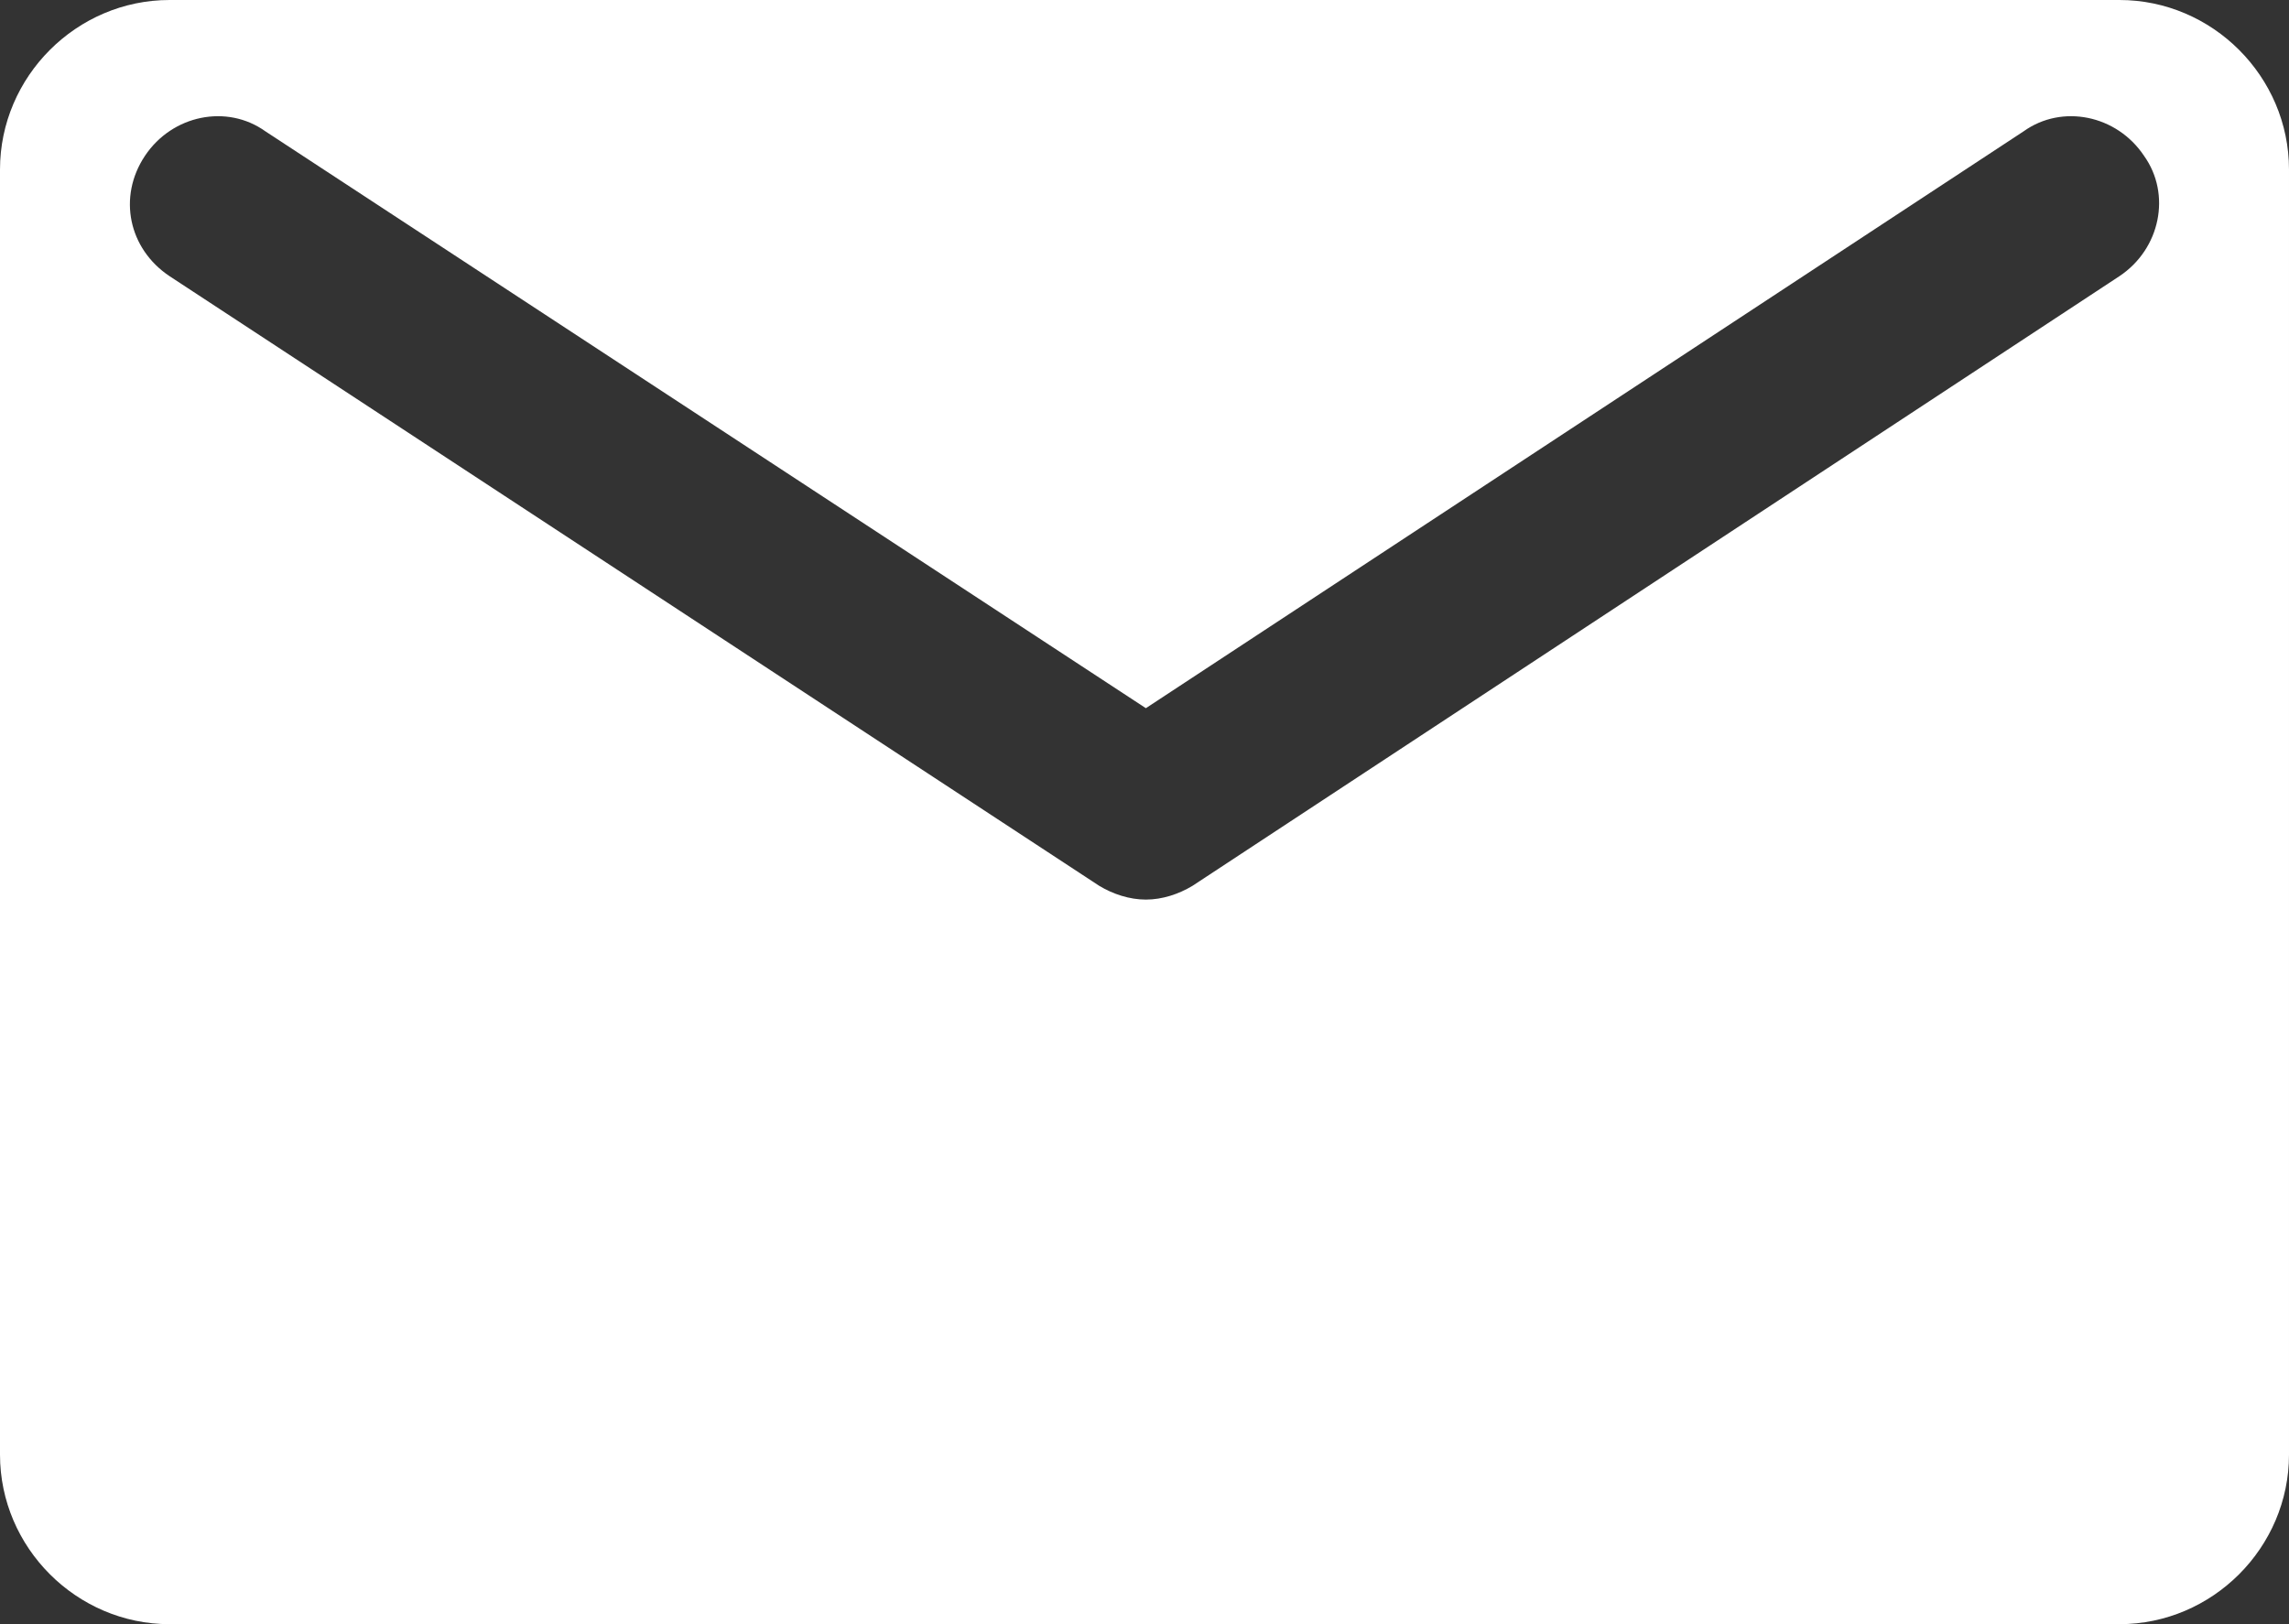 <?xml version="1.0" encoding="utf-8"?>
<!-- Generator: Adobe Illustrator 19.0.0, SVG Export Plug-In . SVG Version: 6.00 Build 0)  -->
<svg version="1.1" id="Layer_1" xmlns="http://www.w3.org/2000/svg" xmlns:xlink="http://www.w3.org/1999/xlink" x="0px" y="0px"
	 viewBox="0 0 83.7 59.4" style="enable-background:new 0 0 83.7 59.4;" xml:space="preserve">
<rect x="0" y="0" width="83.7" height="59.4" fill="#333333" stroke="none"/>
<style type="text/css">
	.st0{fill:#FFFFFF;}
</style>
<path id="XMLID_6_" class="st0" d="M77.5,0H6.2C2.8,0,0,2.8,0,6.2v47c0,3.4,2.8,6.2,6.2,6.2h71.3c3.4,0,6.2-2.8,6.2-6.2v-47
	C83.7,2.8,80.9,0,77.5,0z M77.5,10.1L43.6,32.4c-0.5,0.3-1.1,0.5-1.7,0.5c-0.6,0-1.2-0.2-1.7-0.5L6.2,10.1c-1.5-1-1.9-2.9-0.9-4.4
	c1-1.5,3-1.9,4.4-0.9l32.2,21.1L74,4.8c1.4-1,3.4-0.6,4.4,0.9C79.4,7.1,79,9.1,77.5,10.1z"/>
</svg>
